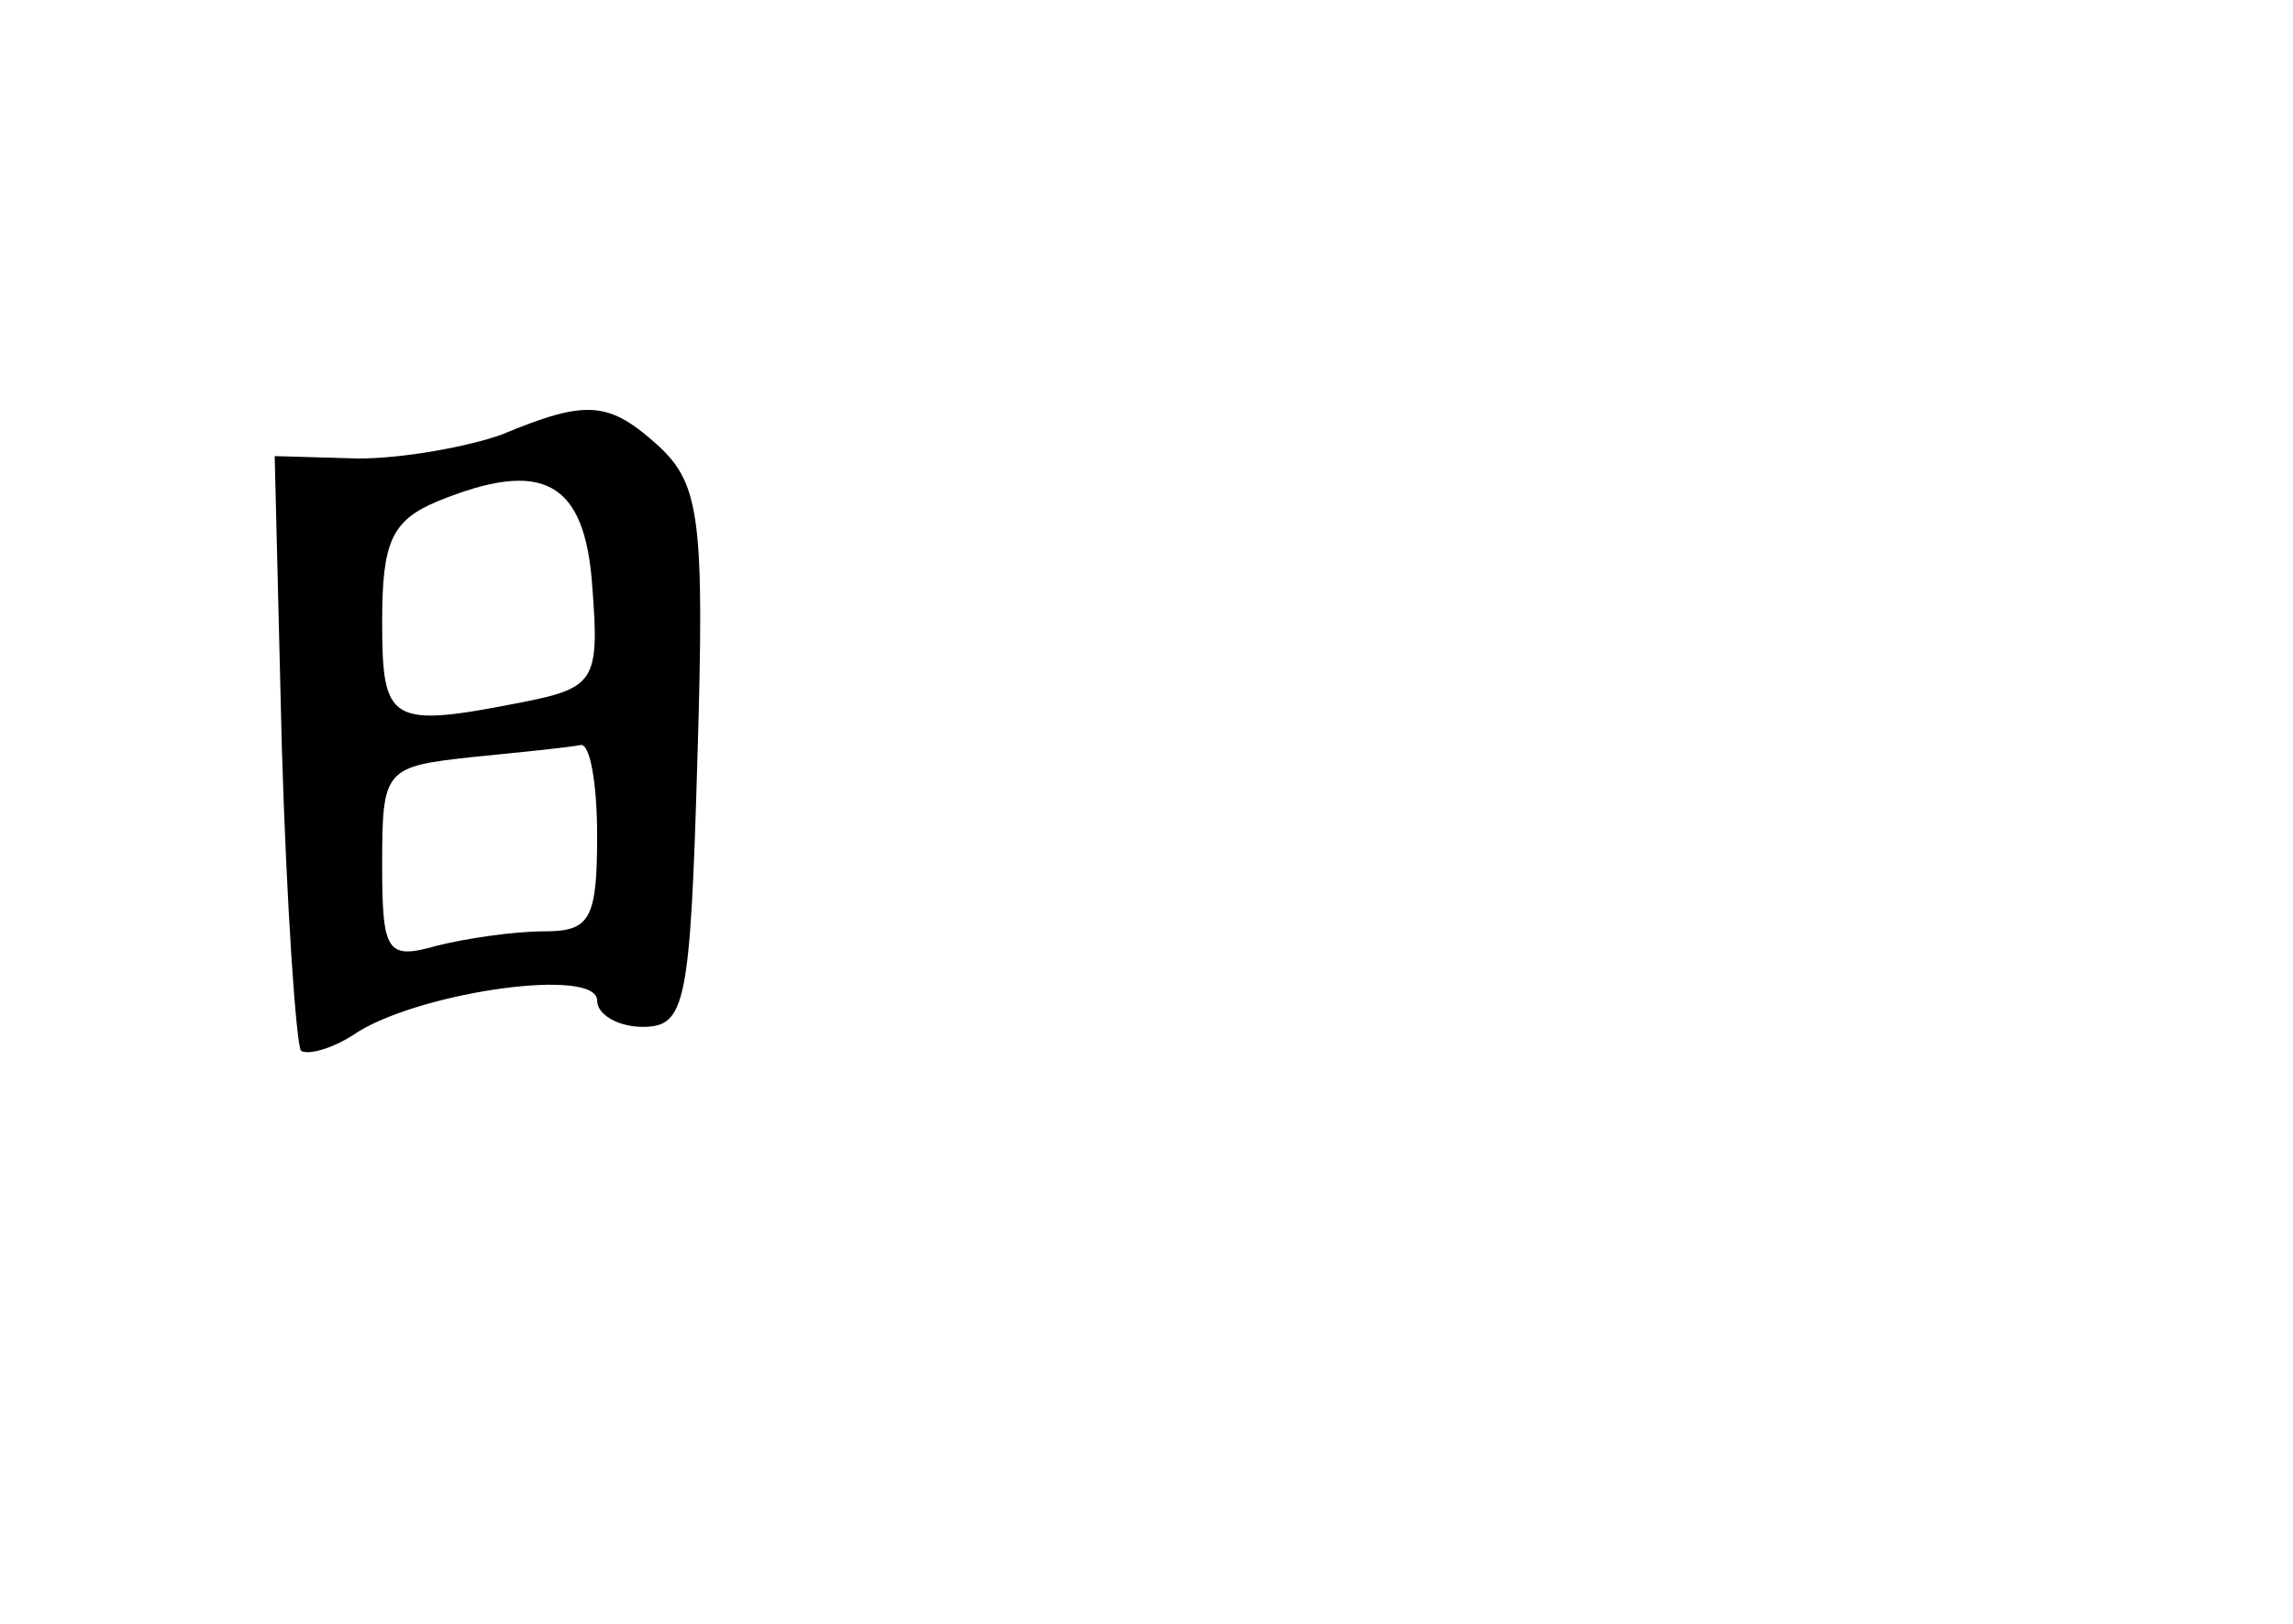 <?xml version="1.0" standalone="no"?>
<!DOCTYPE svg PUBLIC "-//W3C//DTD SVG 20010904//EN"
 "http://www.w3.org/TR/2001/REC-SVG-20010904/DTD/svg10.dtd">
<svg version="1.0" xmlns="http://www.w3.org/2000/svg"
 width="96pt" height="68pt" viewBox="0 0 96 68"
 preserveAspectRatio="xMidYMid meet">
<g transform="translate(0,68) scale(0.1,-0.1)"
fill="#000000" stroke="none">
<path d="M210 498 c-14 -5 -41 -10 -60 -10 l-35 1 3 -122 c2 -67 6 -124 8
-127 3 -2 14 1 24 8 28 17 100 27 100 13 0 -6 9 -11 19 -11 18 0 20 9 23 113
3 99 1 114 -16 130 -21 19 -30 20 -66 5z m38 -64 c3 -39 1 -42 -29 -48 -56
-11 -59 -9 -59 34 0 33 4 42 23 50 44 18 62 9 65 -36z m2 -104 c0 -35 -3 -40
-22 -40 -13 0 -33 -3 -45 -6 -21 -6 -23 -3 -23 34 0 40 1 41 38 45 20 2 40 4
45 5 4 1 7 -16 7 -38z"/>
</g>
</svg>
